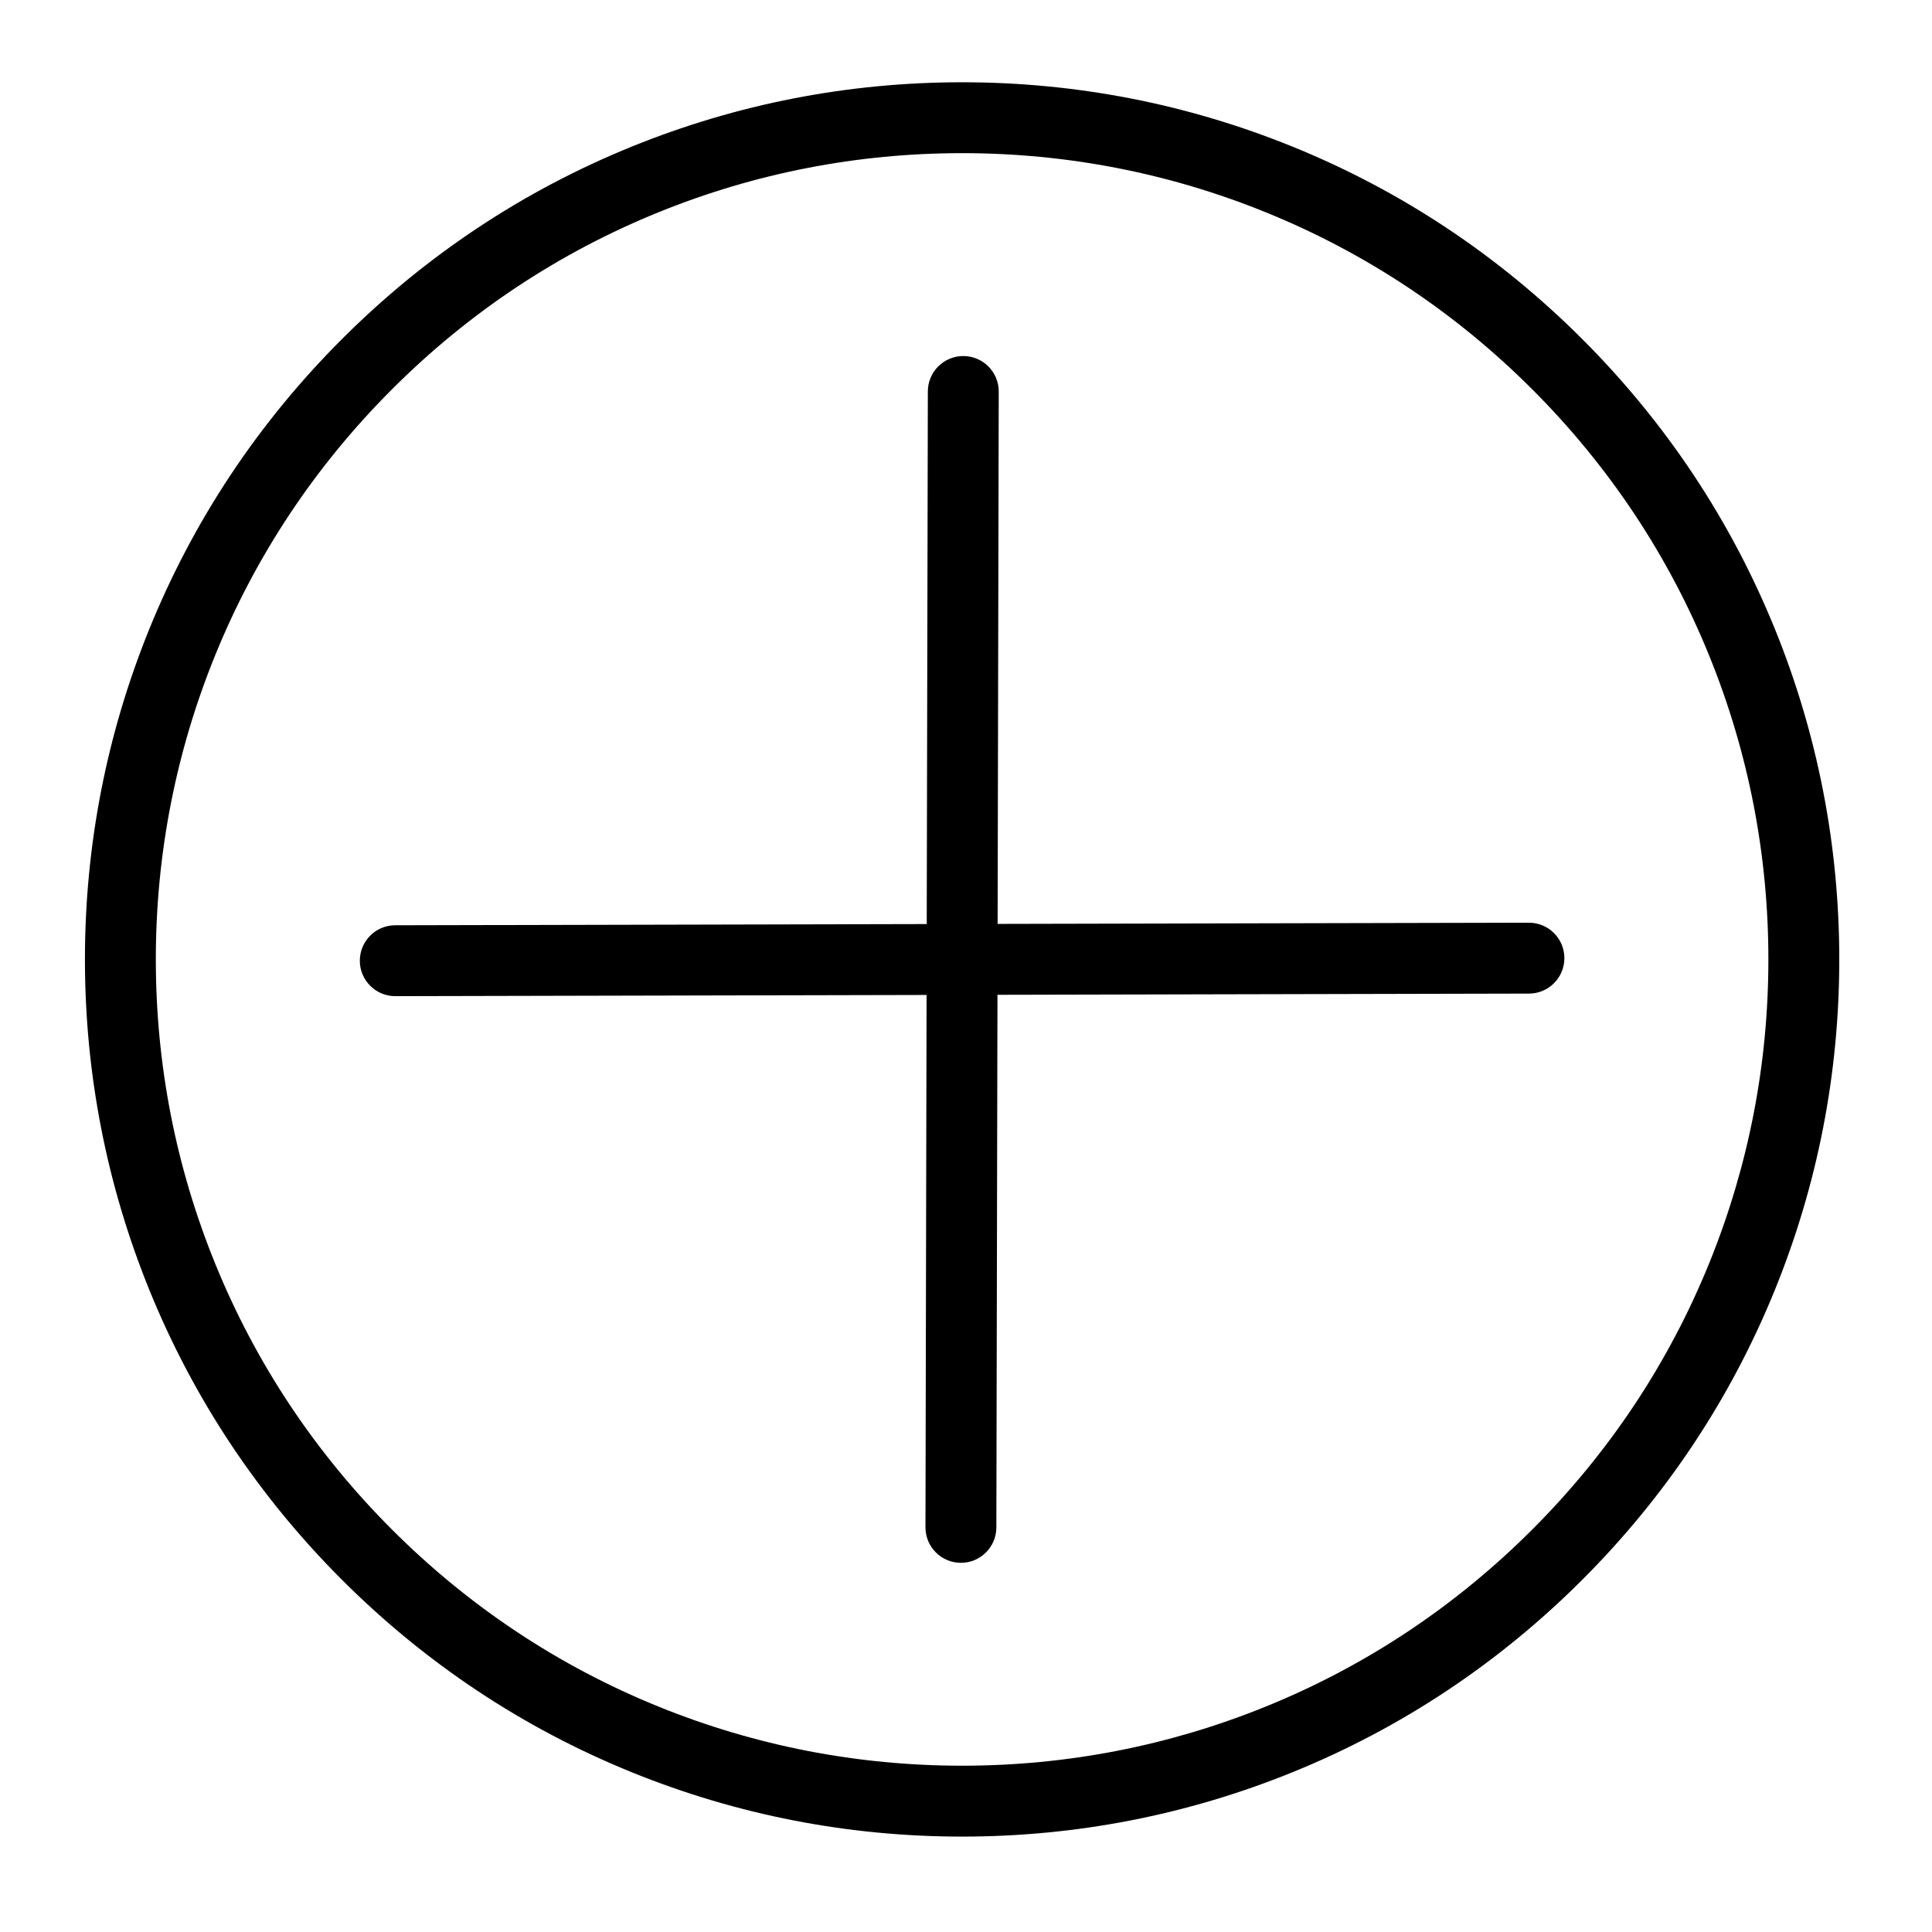 <?xml version="1.0" standalone="no"?><!DOCTYPE svg PUBLIC "-//W3C//DTD SVG 1.1//EN" "http://www.w3.org/Graphics/SVG/1.1/DTD/svg11.dtd"><svg t="1650351096285" class="icon" viewBox="0 0 1024 1024" version="1.1" xmlns="http://www.w3.org/2000/svg" p-id="4586" xmlns:xlink="http://www.w3.org/1999/xlink" width="200" height="200"><defs><style type="text/css">@font-face { font-family: feedback-iconfont; src: url("//at.alicdn.com/t/font_1031158_u69w8yhxdu.woff2?t=1630033759944") format("woff2"), url("//at.alicdn.com/t/font_1031158_u69w8yhxdu.woff?t=1630033759944") format("woff"), url("//at.alicdn.com/t/font_1031158_u69w8yhxdu.ttf?t=1630033759944") format("truetype"); }
</style></defs><path d="M940.809 333.581c-23.392-57.685-57.752-109.431-102.127-153.806-44.375-44.375-96.124-78.736-153.808-102.128C629.168 55.057 570.308 43.603 509.934 43.603c-60.375 0-119.233 11.454-174.939 34.044-57.684 23.392-109.431 57.753-153.806 102.128-44.375 44.375-78.734 96.122-102.126 153.806C56.473 389.288 45.019 448.146 45.019 508.52c0 60.375 11.454 119.232 34.044 174.939 23.392 57.684 57.751 109.431 102.126 153.806 44.375 44.375 96.122 78.734 153.806 102.127 55.707 22.589 114.565 34.044 174.939 34.044 60.374 0 119.233-11.454 174.939-34.044 57.685-23.392 109.433-57.752 153.81-102.127 44.374-44.374 78.733-96.122 102.126-153.806 22.589-55.707 34.044-114.564 34.044-174.939C974.853 448.146 963.399 389.288 940.809 333.581zM905.988 669.338c-21.491 52.999-53.076 100.559-93.874 141.357-40.8 40.799-88.361 72.384-141.361 93.875-51.201 20.762-105.308 31.29-160.82 31.29-55.512 0-109.62-10.528-160.819-31.29-52.999-21.491-100.558-53.076-141.357-93.874-40.799-40.799-72.383-88.359-93.875-141.358-20.763-51.2-31.29-105.307-31.29-160.819 0-55.511 10.528-109.619 31.29-160.819 21.491-52.999 53.076-100.558 93.875-141.357 40.799-40.8 88.358-72.385 141.357-93.877 51.2-20.763 105.307-31.291 160.819-31.291 55.511 0 109.619 10.528 160.82 31.291 52.999 21.491 100.56 53.077 141.36 93.877 40.799 40.799 72.384 88.358 93.875 141.357 20.762 51.2 31.29 105.307 31.29 160.819C937.279 564.031 926.75 618.138 905.988 669.338z" p-id="4587"></path><path d="M810.369 489.052c-0.014 0-0.03 0-0.043 0l-281.566 0.635 0.59-282.148c0.021-10.376-8.373-18.804-18.748-18.827-0.014 0-0.026 0-0.04 0-10.357 0-18.764 8.386-18.786 18.748l-0.591 282.312-281.725 0.636c-10.376 0.024-18.767 8.454-18.745 18.83 0.024 10.362 8.43 18.745 18.786 18.745 0.014 0 0.03 0 0.043 0l281.562-0.635-0.59 282.152c-0.021 10.375 8.373 18.804 18.748 18.826 0.014 0 0.026 0 0.04 0 10.356 0 18.764-8.386 18.786-18.748l0.59-282.315 281.728-0.636c10.376-0.024 18.768-8.454 18.745-18.83C829.132 497.435 820.726 489.052 810.369 489.052z" p-id="4588"></path></svg>